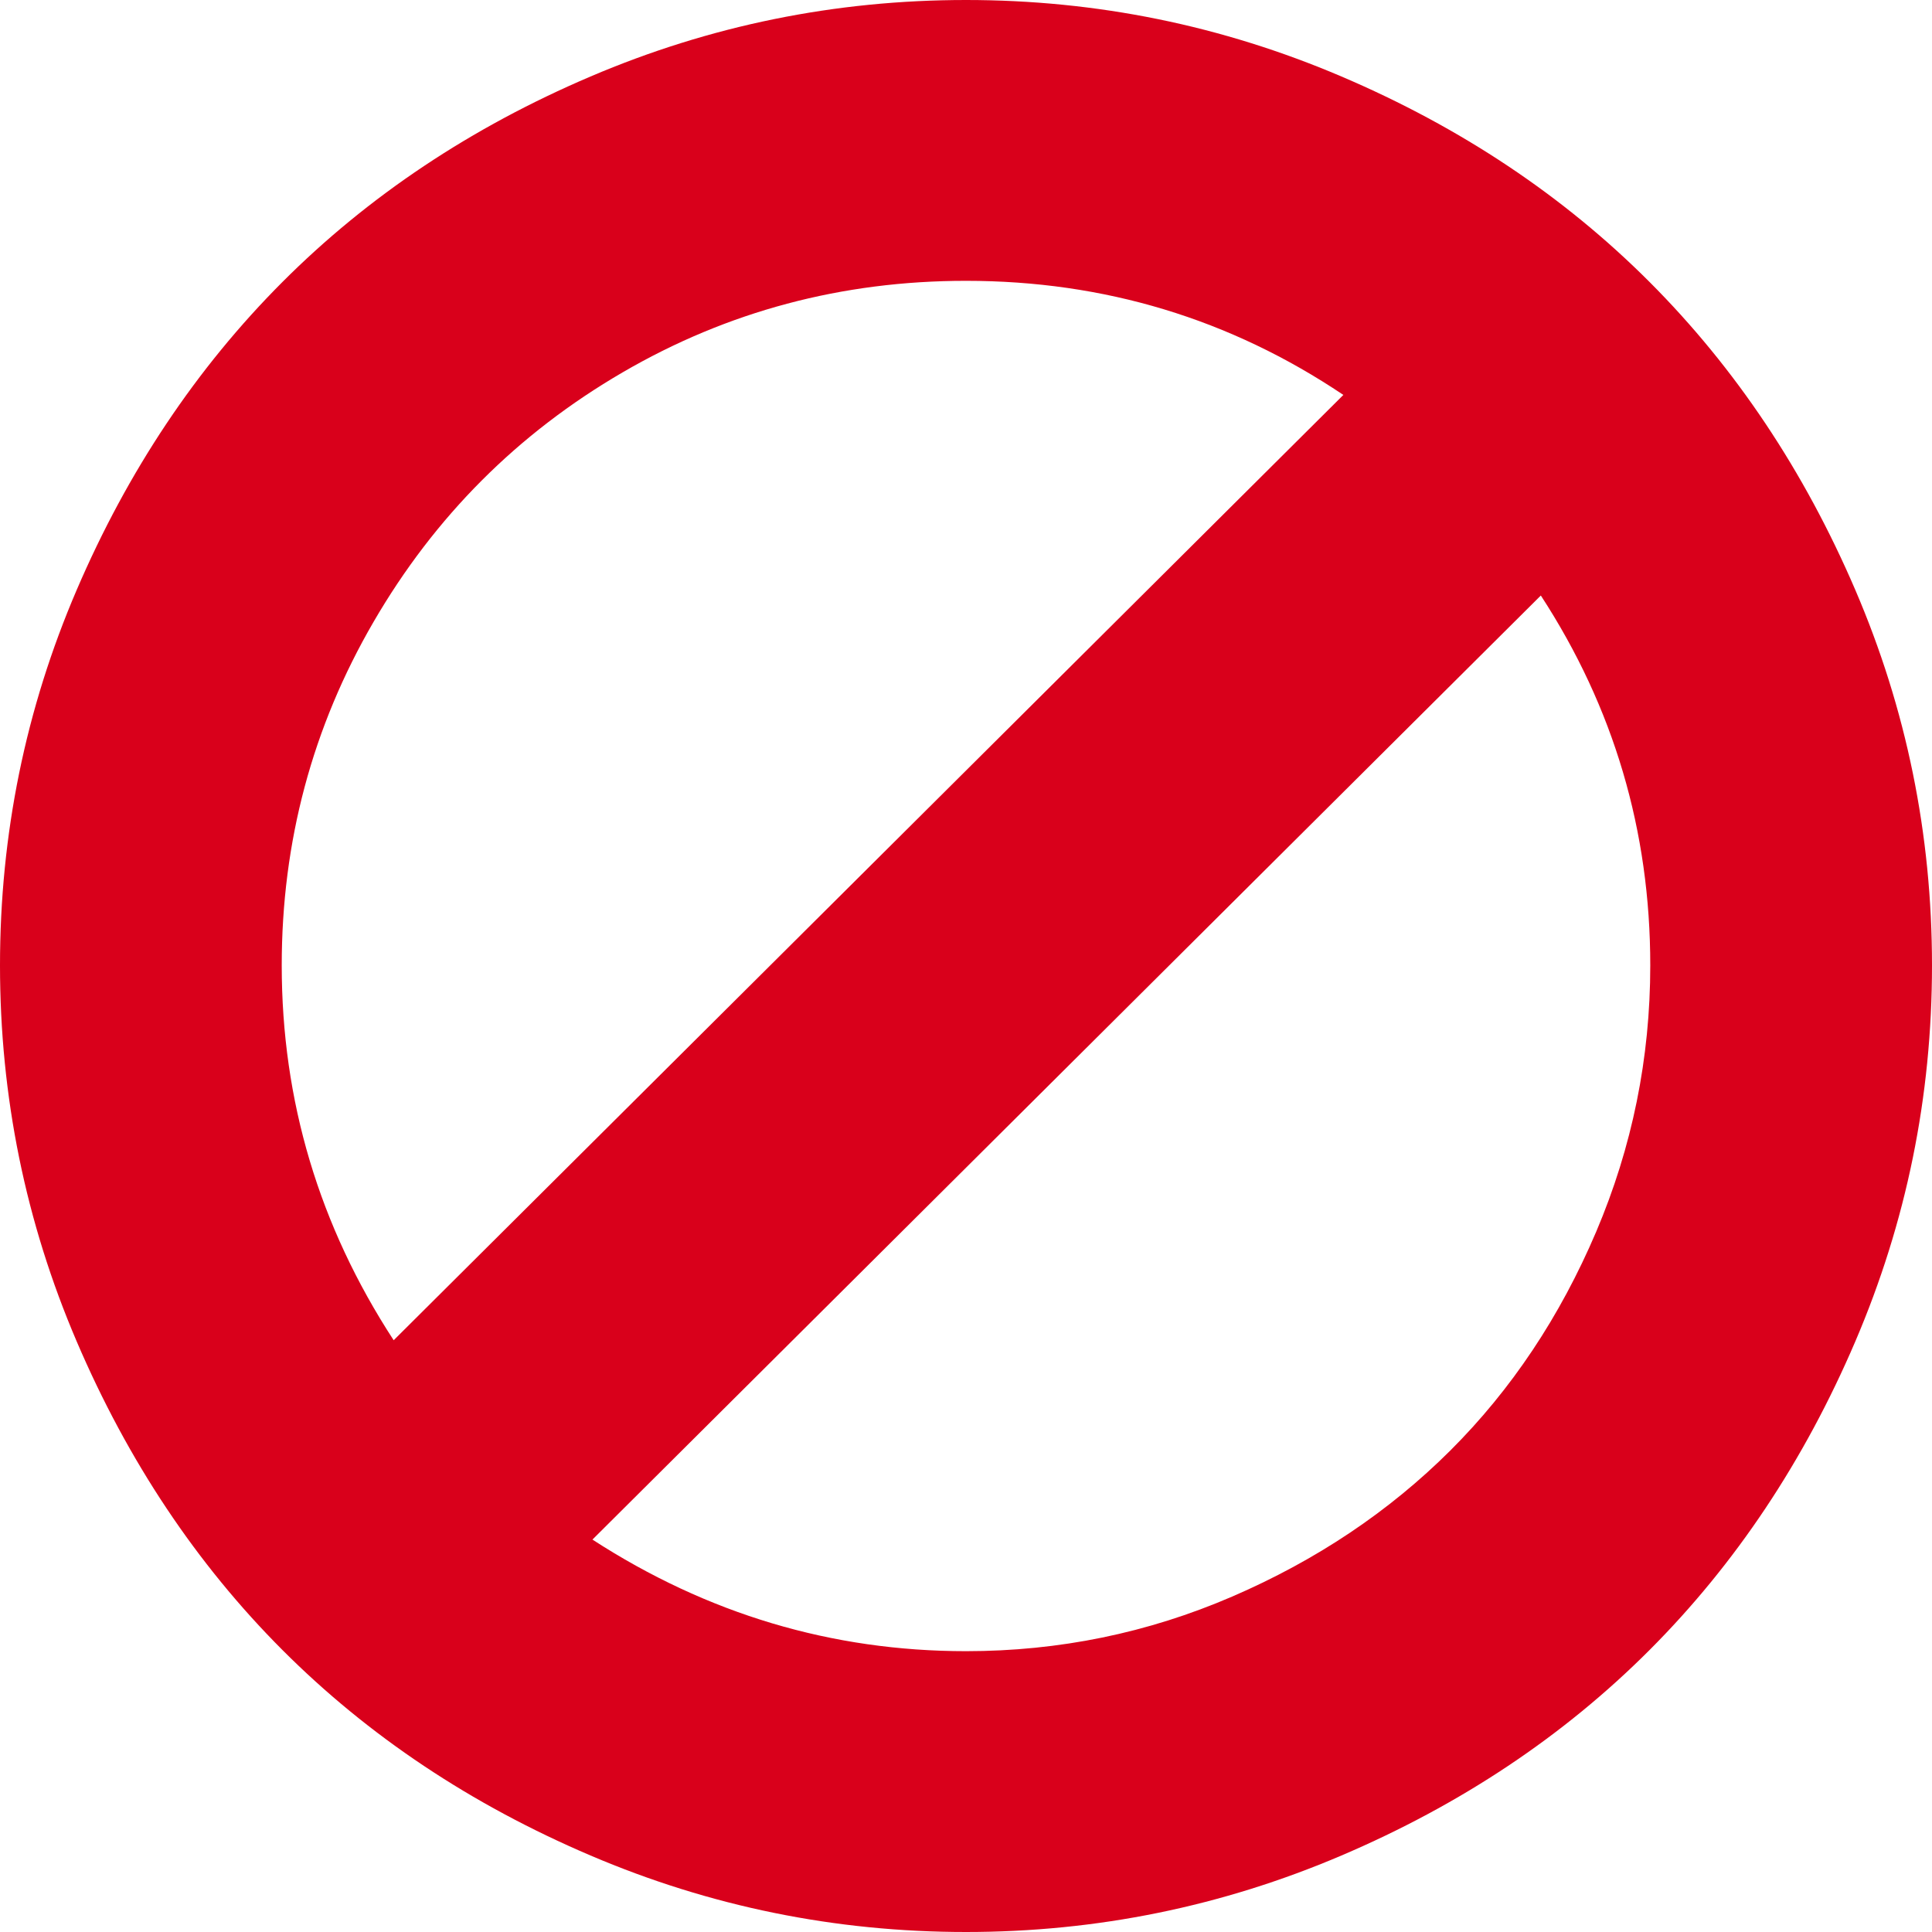 ﻿<?xml version="1.0" encoding="utf-8"?>
<svg version="1.1" xmlns:xlink="http://www.w3.org/1999/xlink" width="34px" height="34px" xmlns="http://www.w3.org/2000/svg">
  <g transform="matrix(1 0 0 1 -473 -698 )">
    <path d="M 28.09 21.677  C 28.724 20.185  29.042 18.622  29.042 16.989  C 29.042 14.621  28.4 12.451  27.116 10.48  L 10.426 27.094  C 12.447 28.403  14.639 29.058  17 29.058  C 18.638 29.058  20.199 28.738  21.682 28.098  C 23.165 27.458  24.445 26.601  25.522 25.528  C 26.599 24.454  27.455 23.17  28.09 21.677  Z M 4.958 16.989  C 4.958 19.372  5.615 21.571  6.928 23.586  L 23.641 6.95  C 21.648 5.612  19.435 4.942  17 4.942  C 14.816 4.942  12.802 5.479  10.957 6.553  C 9.112 7.627  7.651 9.09  6.574 10.944  C 5.497 12.797  4.958 14.812  4.958 16.989  Z M 32.65 10.381  C 33.55 12.477  34 14.68  34 16.989  C 34 19.298  33.55 21.505  32.65 23.608  C 31.75 25.711  30.543 27.521  29.031 29.036  C 27.518 30.551  25.71 31.757  23.607 32.654  C 21.505 33.551  19.302 34  17 34  C 14.698 34  12.495 33.551  10.393 32.654  C 8.29 31.757  6.482 30.551  4.969 29.036  C 3.457 27.521  2.25 25.711  1.35 23.608  C 0.45 21.505  0 19.298  0 16.989  C 0 14.68  0.45 12.477  1.35 10.381  C 2.25 8.285  3.457 6.479  4.969 4.964  C 6.482 3.449  8.29 2.243  10.393 1.346  C 12.495 0.449  14.698 0  17 0  C 19.302 0  21.505 0.449  23.607 1.346  C 25.71 2.243  27.518 3.449  29.031 4.964  C 30.543 6.479  31.75 8.285  32.65 10.381  Z " fill-rule="nonzero" fill="#d9001b" stroke="none" transform="matrix(1 0 0 1 473 698 )" />
  </g>
</svg>